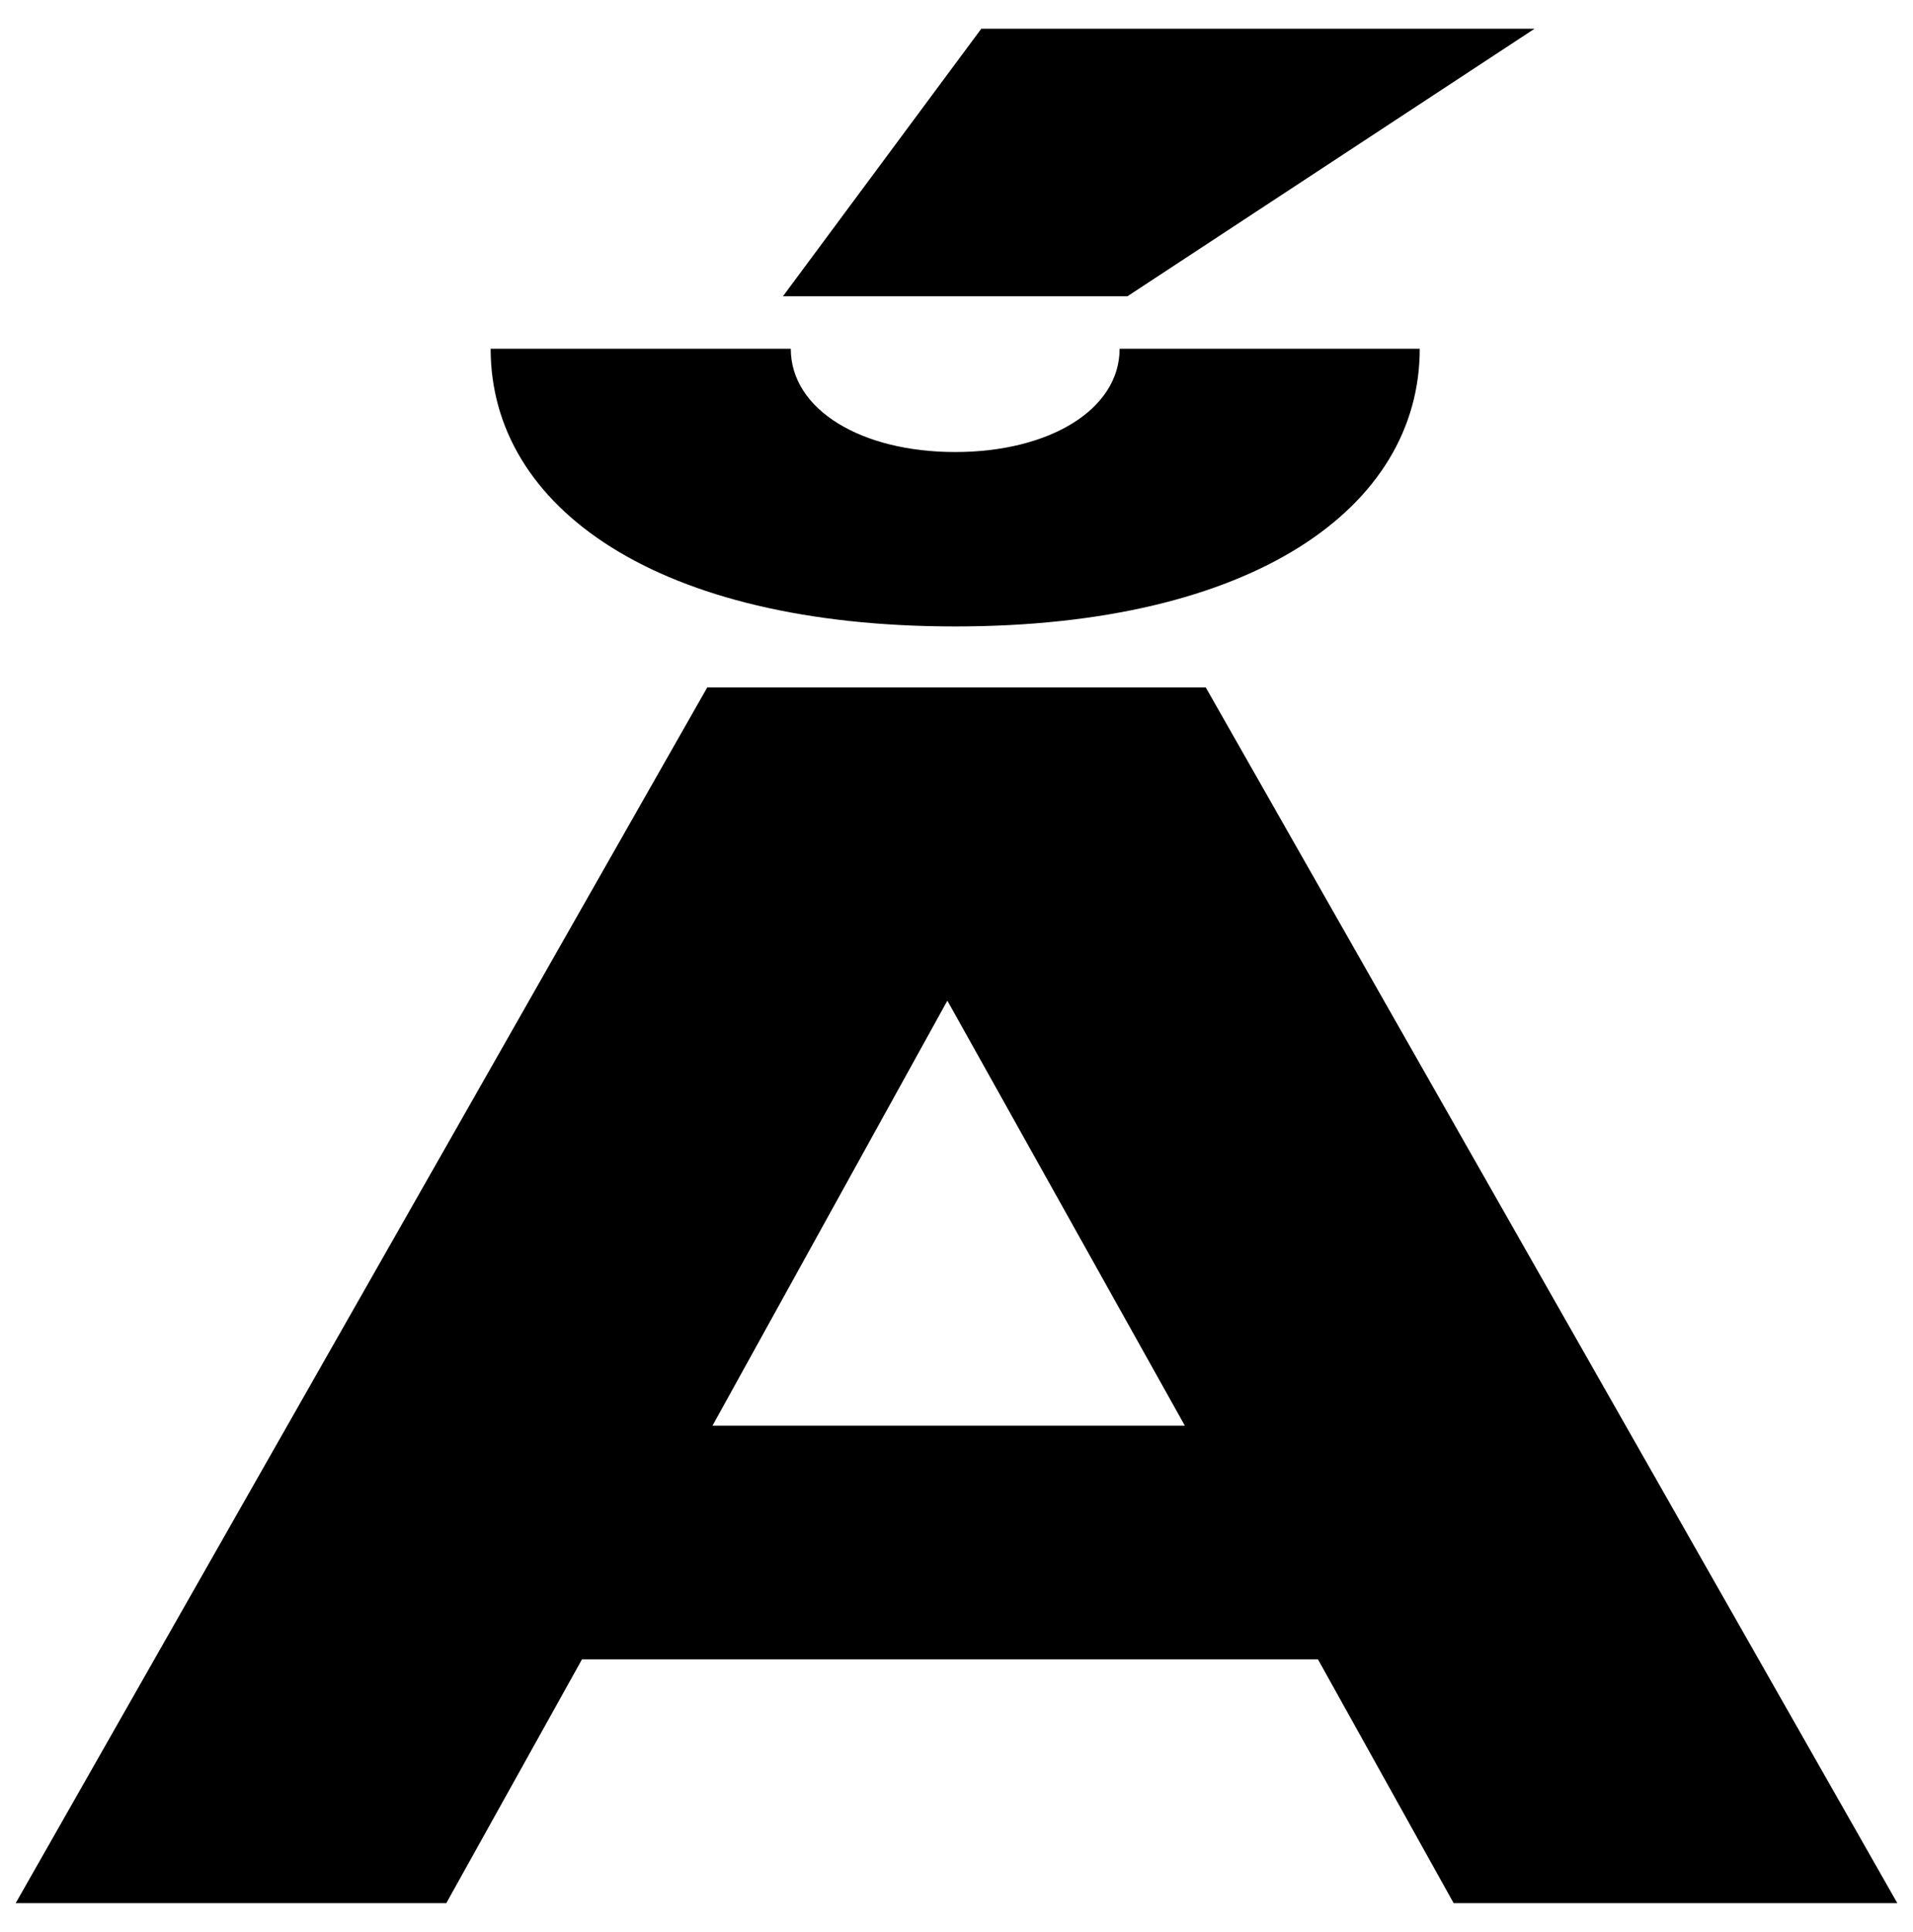 <?xml version="1.0" encoding="UTF-8"?>
<svg xmlns="http://www.w3.org/2000/svg" width="733" height="740" version="1.1" viewBox="0 0 733 740" preserveAspectRatio="none">
  <!-- Generator: Adobe Illustrator 28.7.1, SVG Export Plug-In . SVG Version: 1.2.0 Build 142)  -->
  <g>
    <g id="Layer_1">
      <path d="M273,546.095l90-162.799,91,162.799h-181ZM462,263.305h-191L6,729h165l52-93.398h282l52,93.398h170l-265-465.695ZM366,173.15c-36,0-63-16.215-63-39.565h-115c0,60.968,64,106.37,178,106.37s178-45.402,178-106.37h-115c0,23.35-27,39.565-63,39.565ZM376,11l-76,102.479h132L588,11h-212Z"/>
    </g>
  </g>
</svg>
